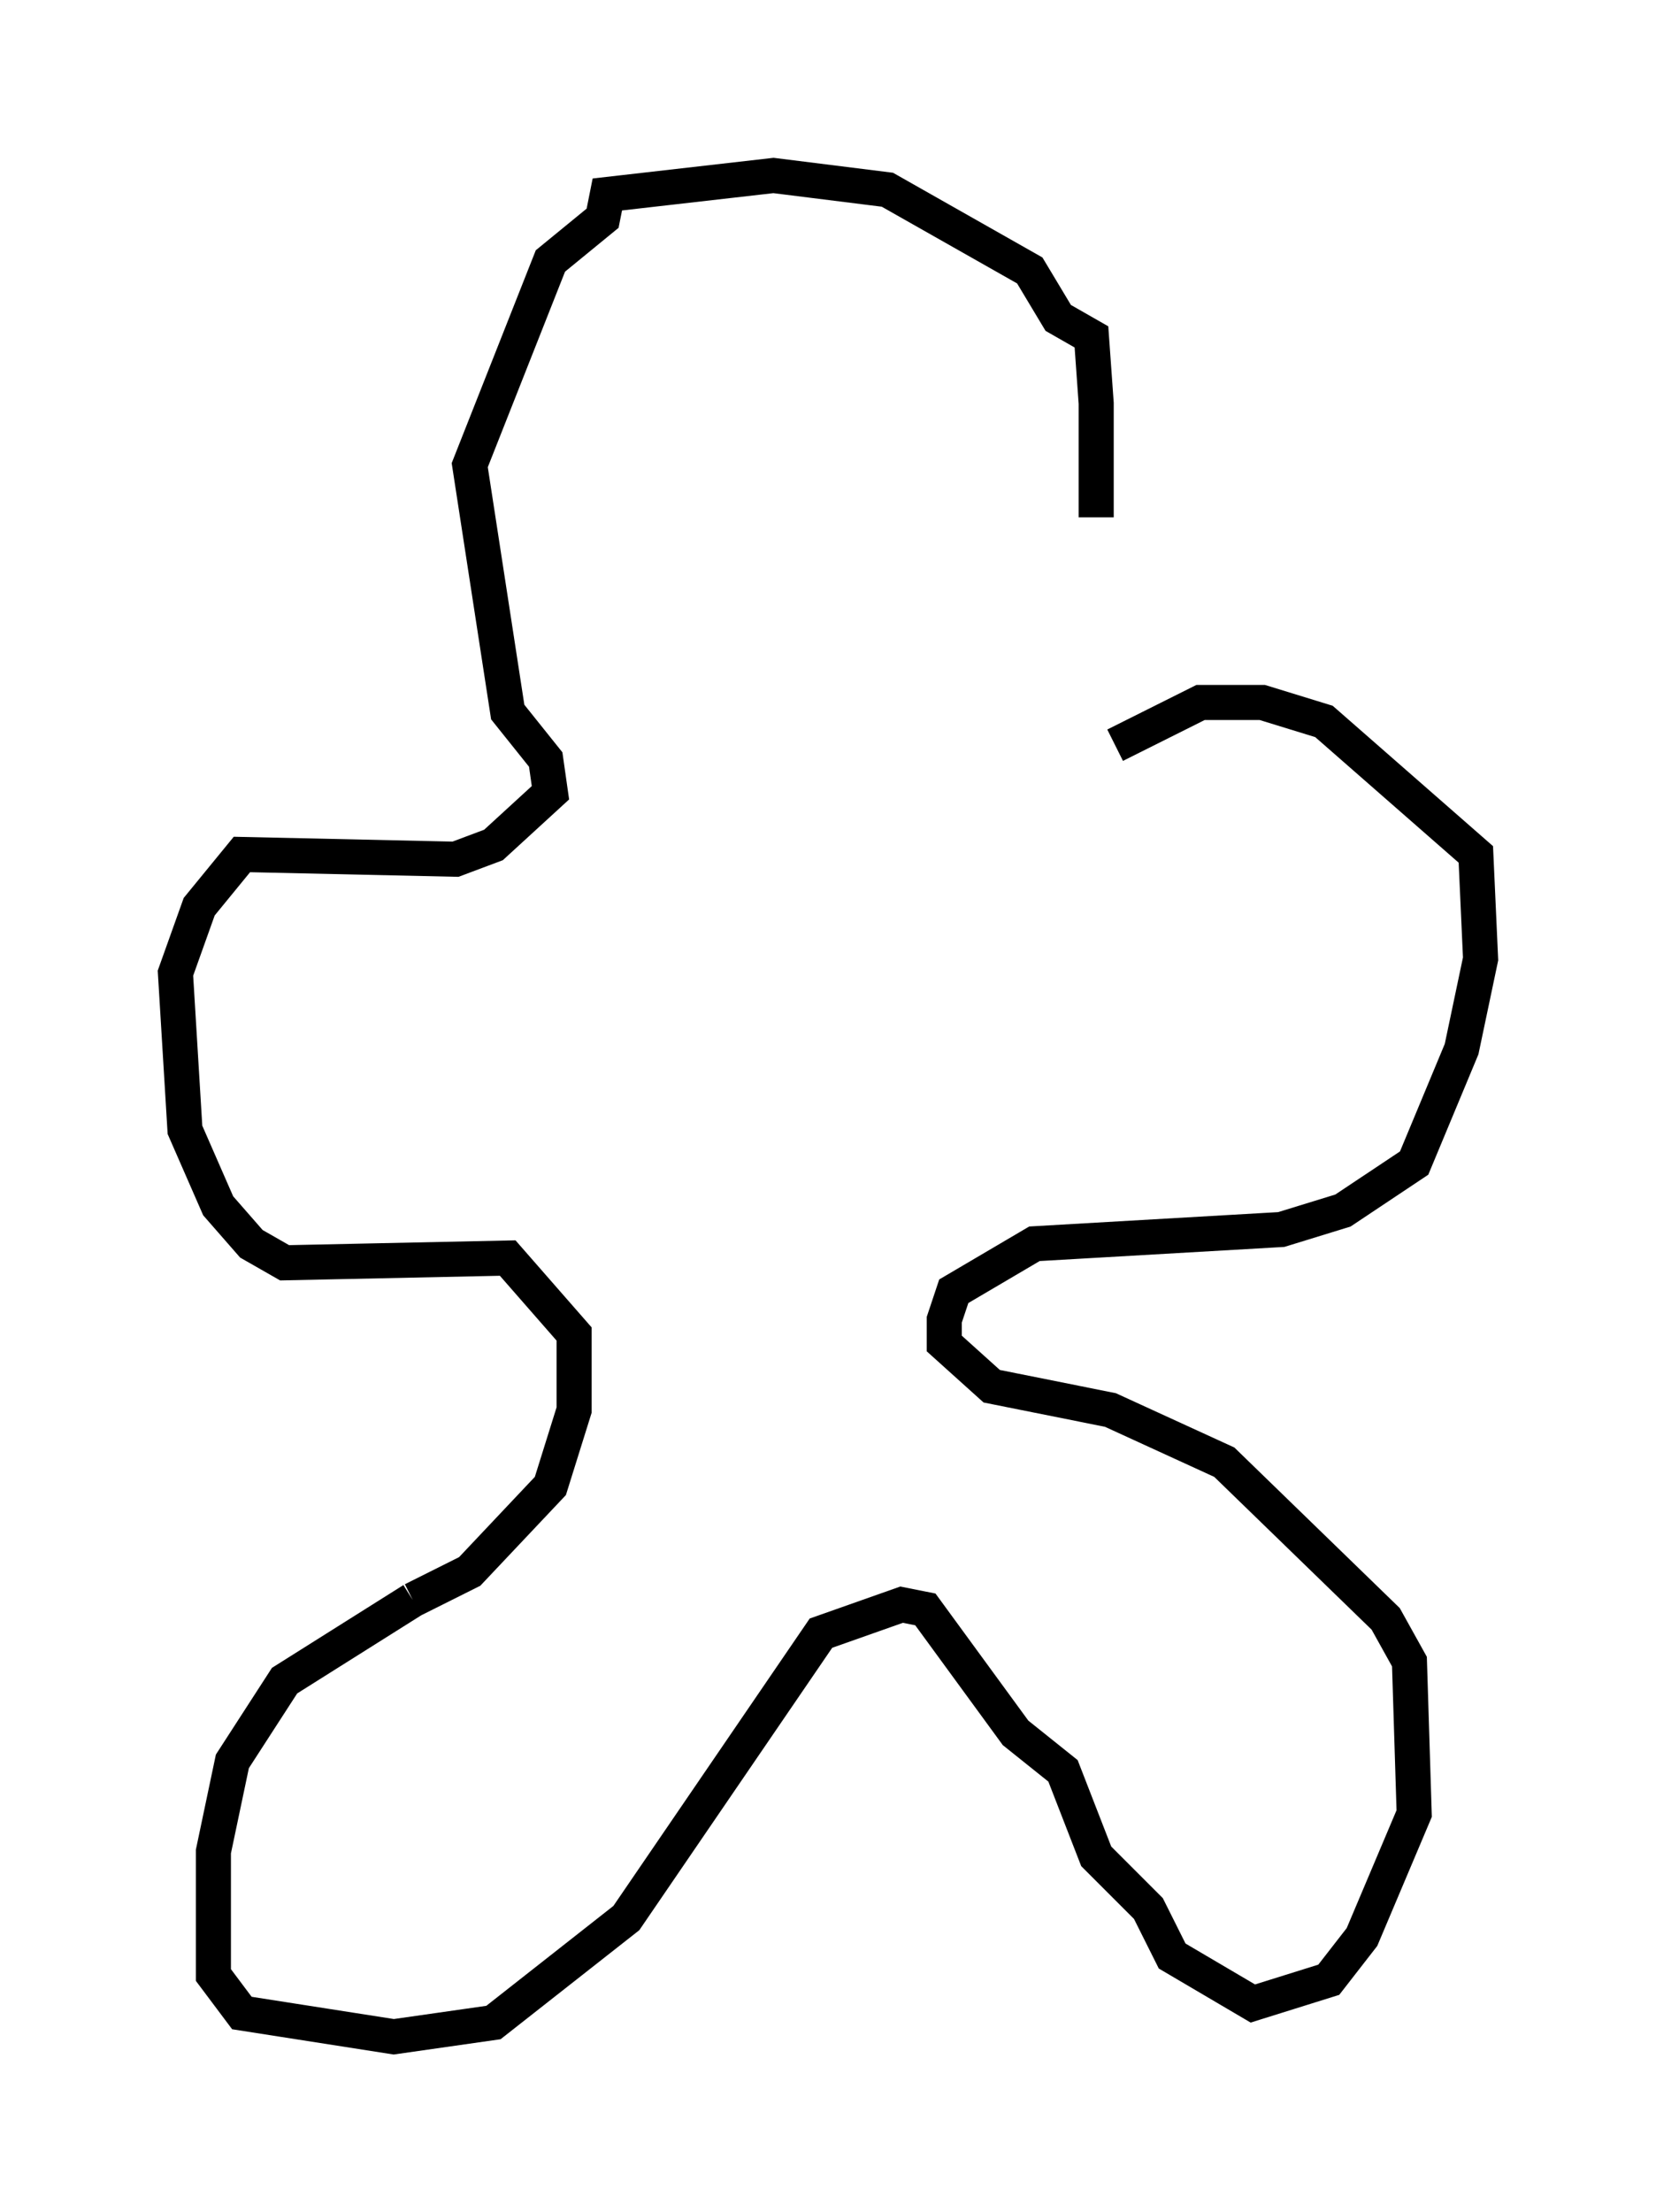 <?xml version="1.0" encoding="utf-8" ?>
<svg baseProfile="full" height="63.044" version="1.1" width="47.212" xmlns="http://www.w3.org/2000/svg" xmlns:ev="http://www.w3.org/2001/xml-events" xmlns:xlink="http://www.w3.org/1999/xlink"><defs /><rect fill="white" height="63.044" width="47.212" x="0" y="0" /><path d="M30.034, 22.185 m1.218, -7.442 l0.0, -3.248 -0.135, -1.894 l-0.947, -0.541 -0.812, -1.353 l-4.059, -2.3 -3.248, -0.406 l-4.736, 0.541 -0.135, 0.677 l-1.488, 1.218 -2.3, 5.819 l1.083, 7.036 1.083, 1.353 l0.135, 0.947 -1.624, 1.488 l-1.083, 0.406 -6.089, -0.135 l-1.218, 1.488 -0.677, 1.894 l0.271, 4.465 0.947, 2.165 l0.947, 1.083 0.947, 0.541 l6.36, -0.135 1.894, 2.165 l0.0, 2.165 -0.677, 2.165 l-2.3, 2.436 -1.624, 0.812 m0.0, 0.0 l-3.654, 2.3 -1.488, 2.3 l-0.541, 2.571 0.0, 3.518 l0.812, 1.083 4.33, 0.677 l2.842, -0.406 3.789, -2.977 l5.548, -8.119 2.3, -0.812 l0.677, 0.135 2.571, 3.518 l1.353, 1.083 0.947, 2.436 l1.488, 1.488 0.677, 1.353 l2.3, 1.353 2.165, -0.677 l0.947, -1.218 1.488, -3.518 l-0.135, -4.33 -0.677, -1.218 l-4.601, -4.465 -3.248, -1.488 l-3.383, -0.677 -1.353, -1.218 l0.0, -0.677 0.271, -0.812 l2.3, -1.353 7.036, -0.406 l1.759, -0.541 2.03, -1.353 l1.353, -3.248 0.541, -2.571 l-0.135, -2.977 -4.33, -3.789 l-1.759, -0.541 -1.759, 0.0 l-2.436, 1.218 " fill="none" stroke="black" stroke-width="1" /></svg>